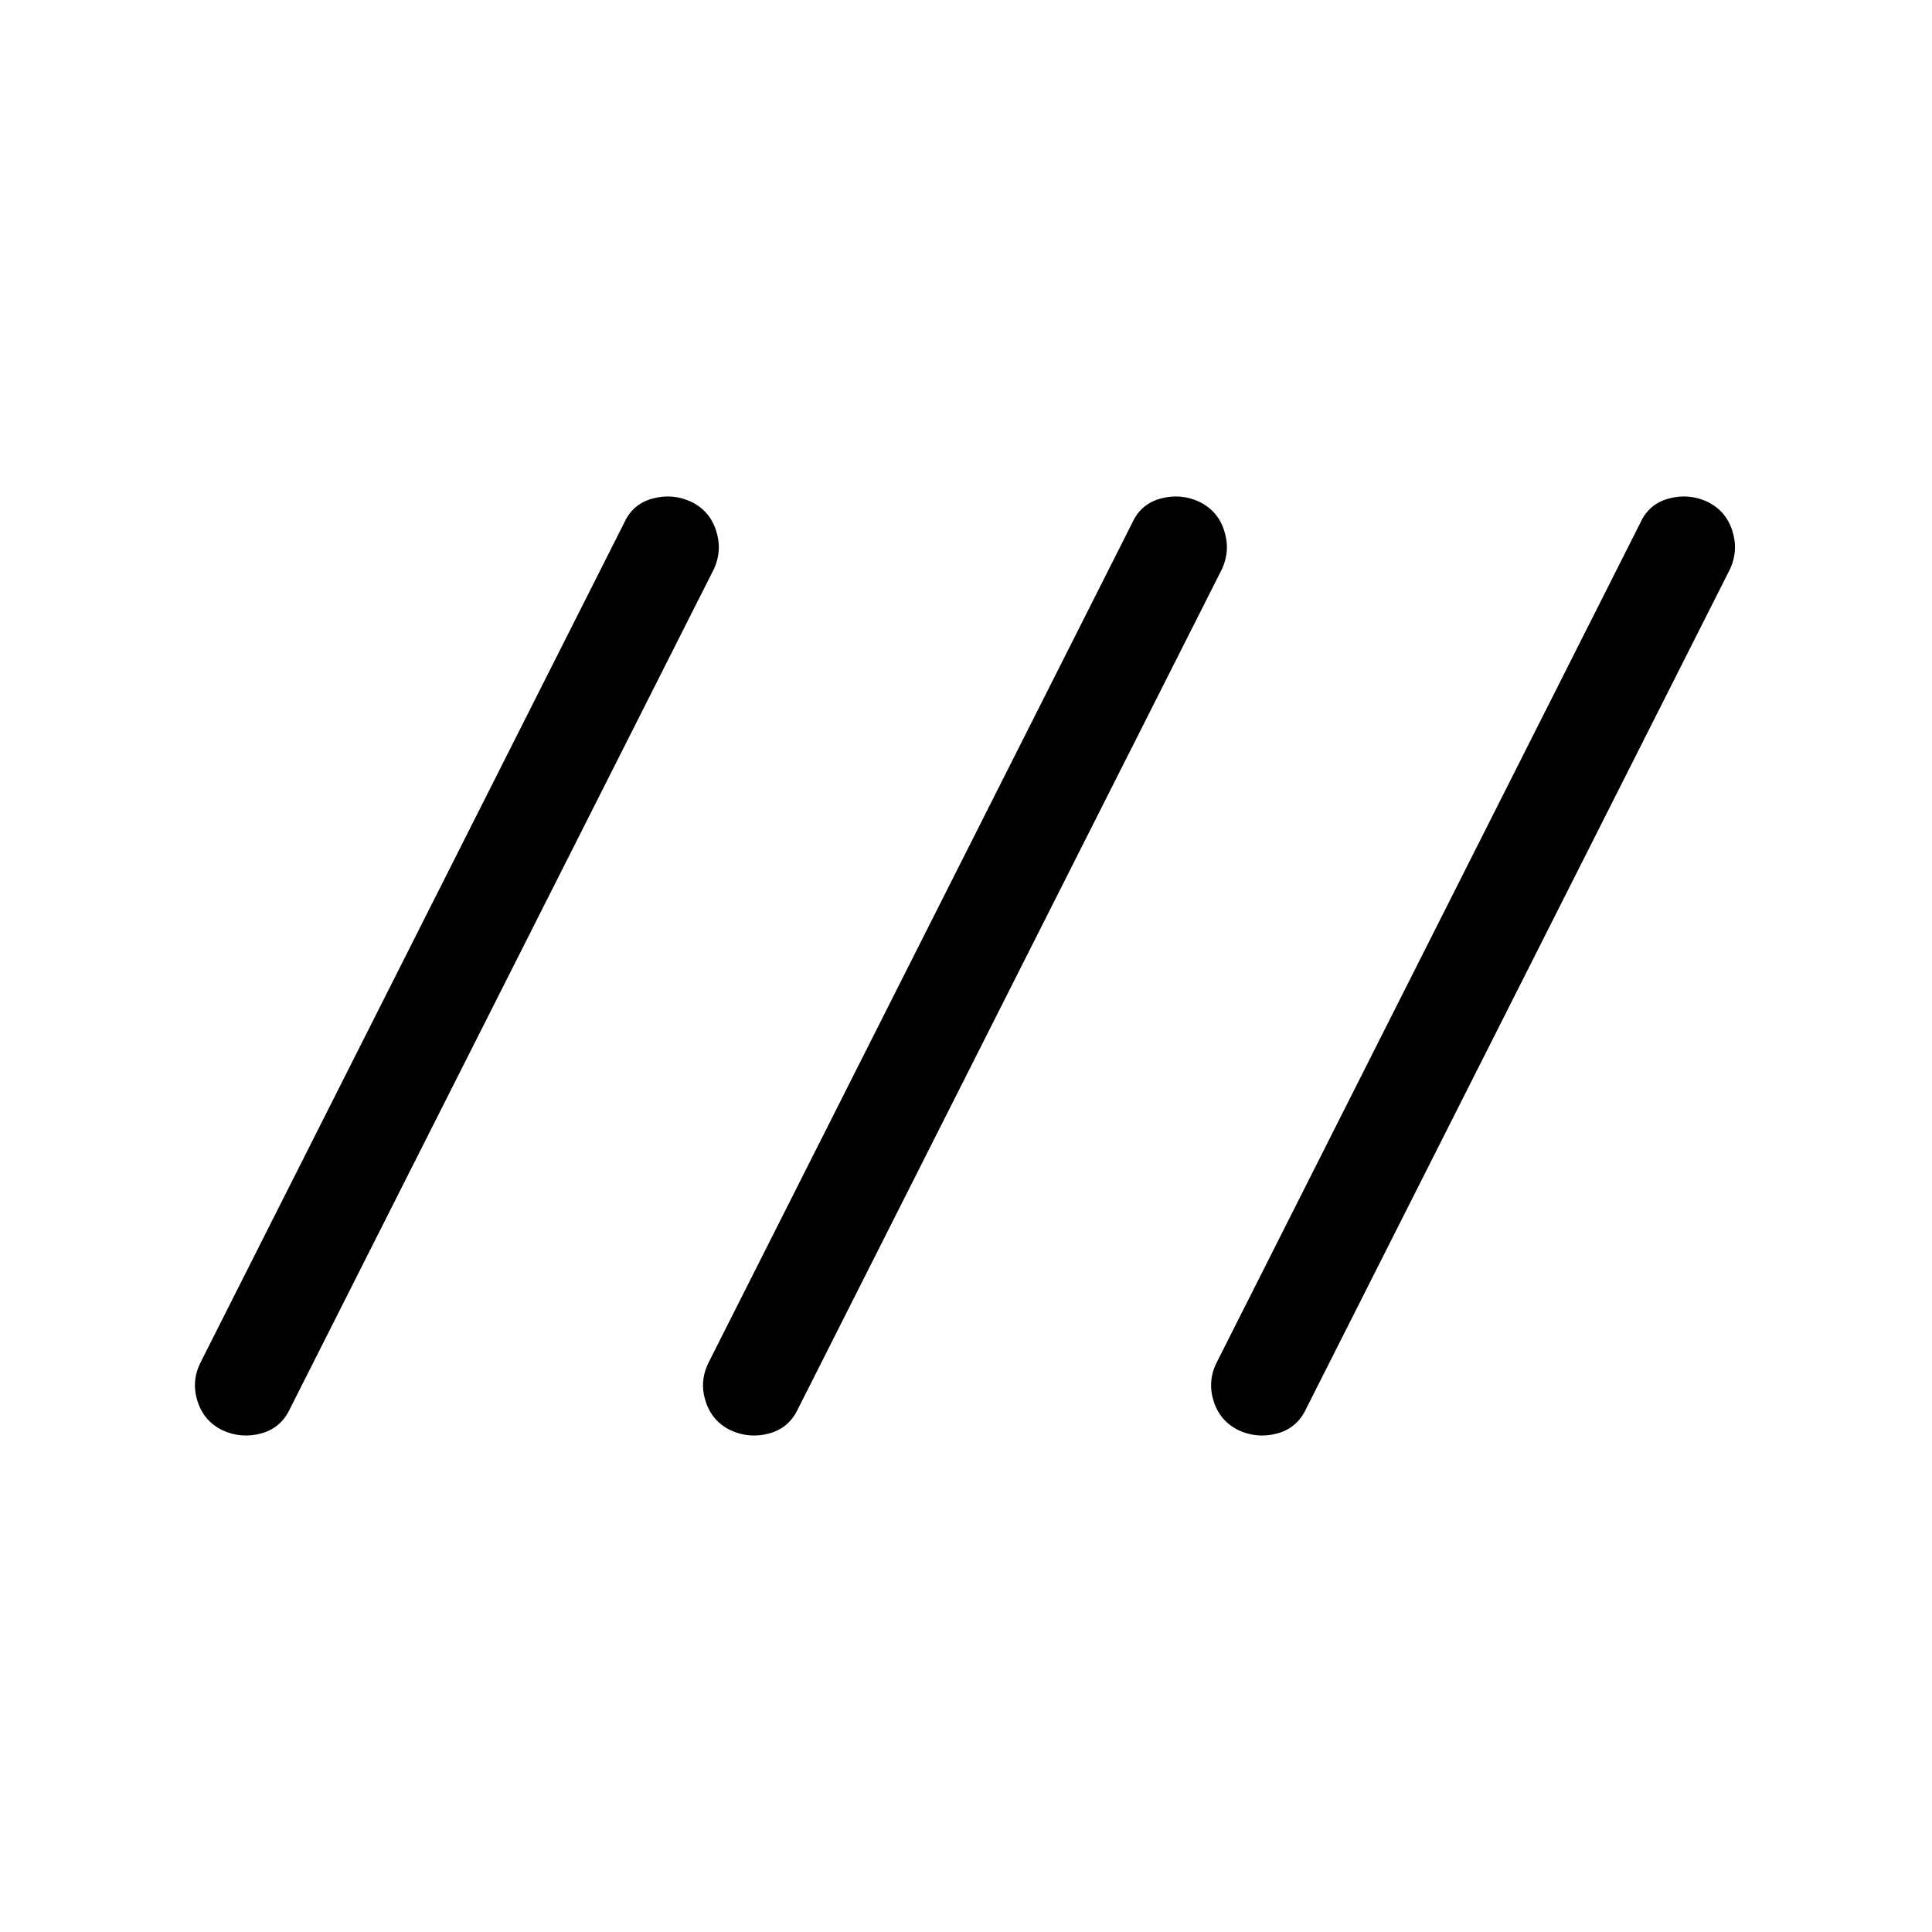 <svg xmlns="http://www.w3.org/2000/svg" viewBox="0 -960 960 960" width="32" height="32"><path d="M110.67-249.26q-9.26-4.46-12.46-14.28-3.21-9.82 1.25-19.08l210.75-417.71q4.2-9.26 14.03-11.94 9.84-2.68 19.09 1.53 9.26 4.46 12.46 14.28 3.21 9.82-.99 19.08L144.05-259.92q-4.46 9.51-14.29 12.19-9.84 2.68-19.09-1.53Zm252.46 0q-9.26-4.46-12.46-14.28-3.21-9.82 1.25-19.08l210.75-417.71q4.2-9.26 14.04-11.94 9.83-2.68 19.08 1.53 9.26 4.46 12.47 14.28 3.2 9.82-1 19.08L396.51-259.92q-4.46 9.51-14.29 12.19-9.84 2.68-19.09-1.53Zm252.46 0q-9.26-4.46-12.46-14.28-3.21-9.82 1.25-19.08l210.75-417.71q4.2-9.26 14.04-11.94 9.83-2.68 19.09 1.53 9.25 4.46 12.46 14.28 3.2 9.82-1 19.08L648.97-259.92q-4.46 9.51-14.29 12.19-9.83 2.68-19.09-1.53Z"/></svg>